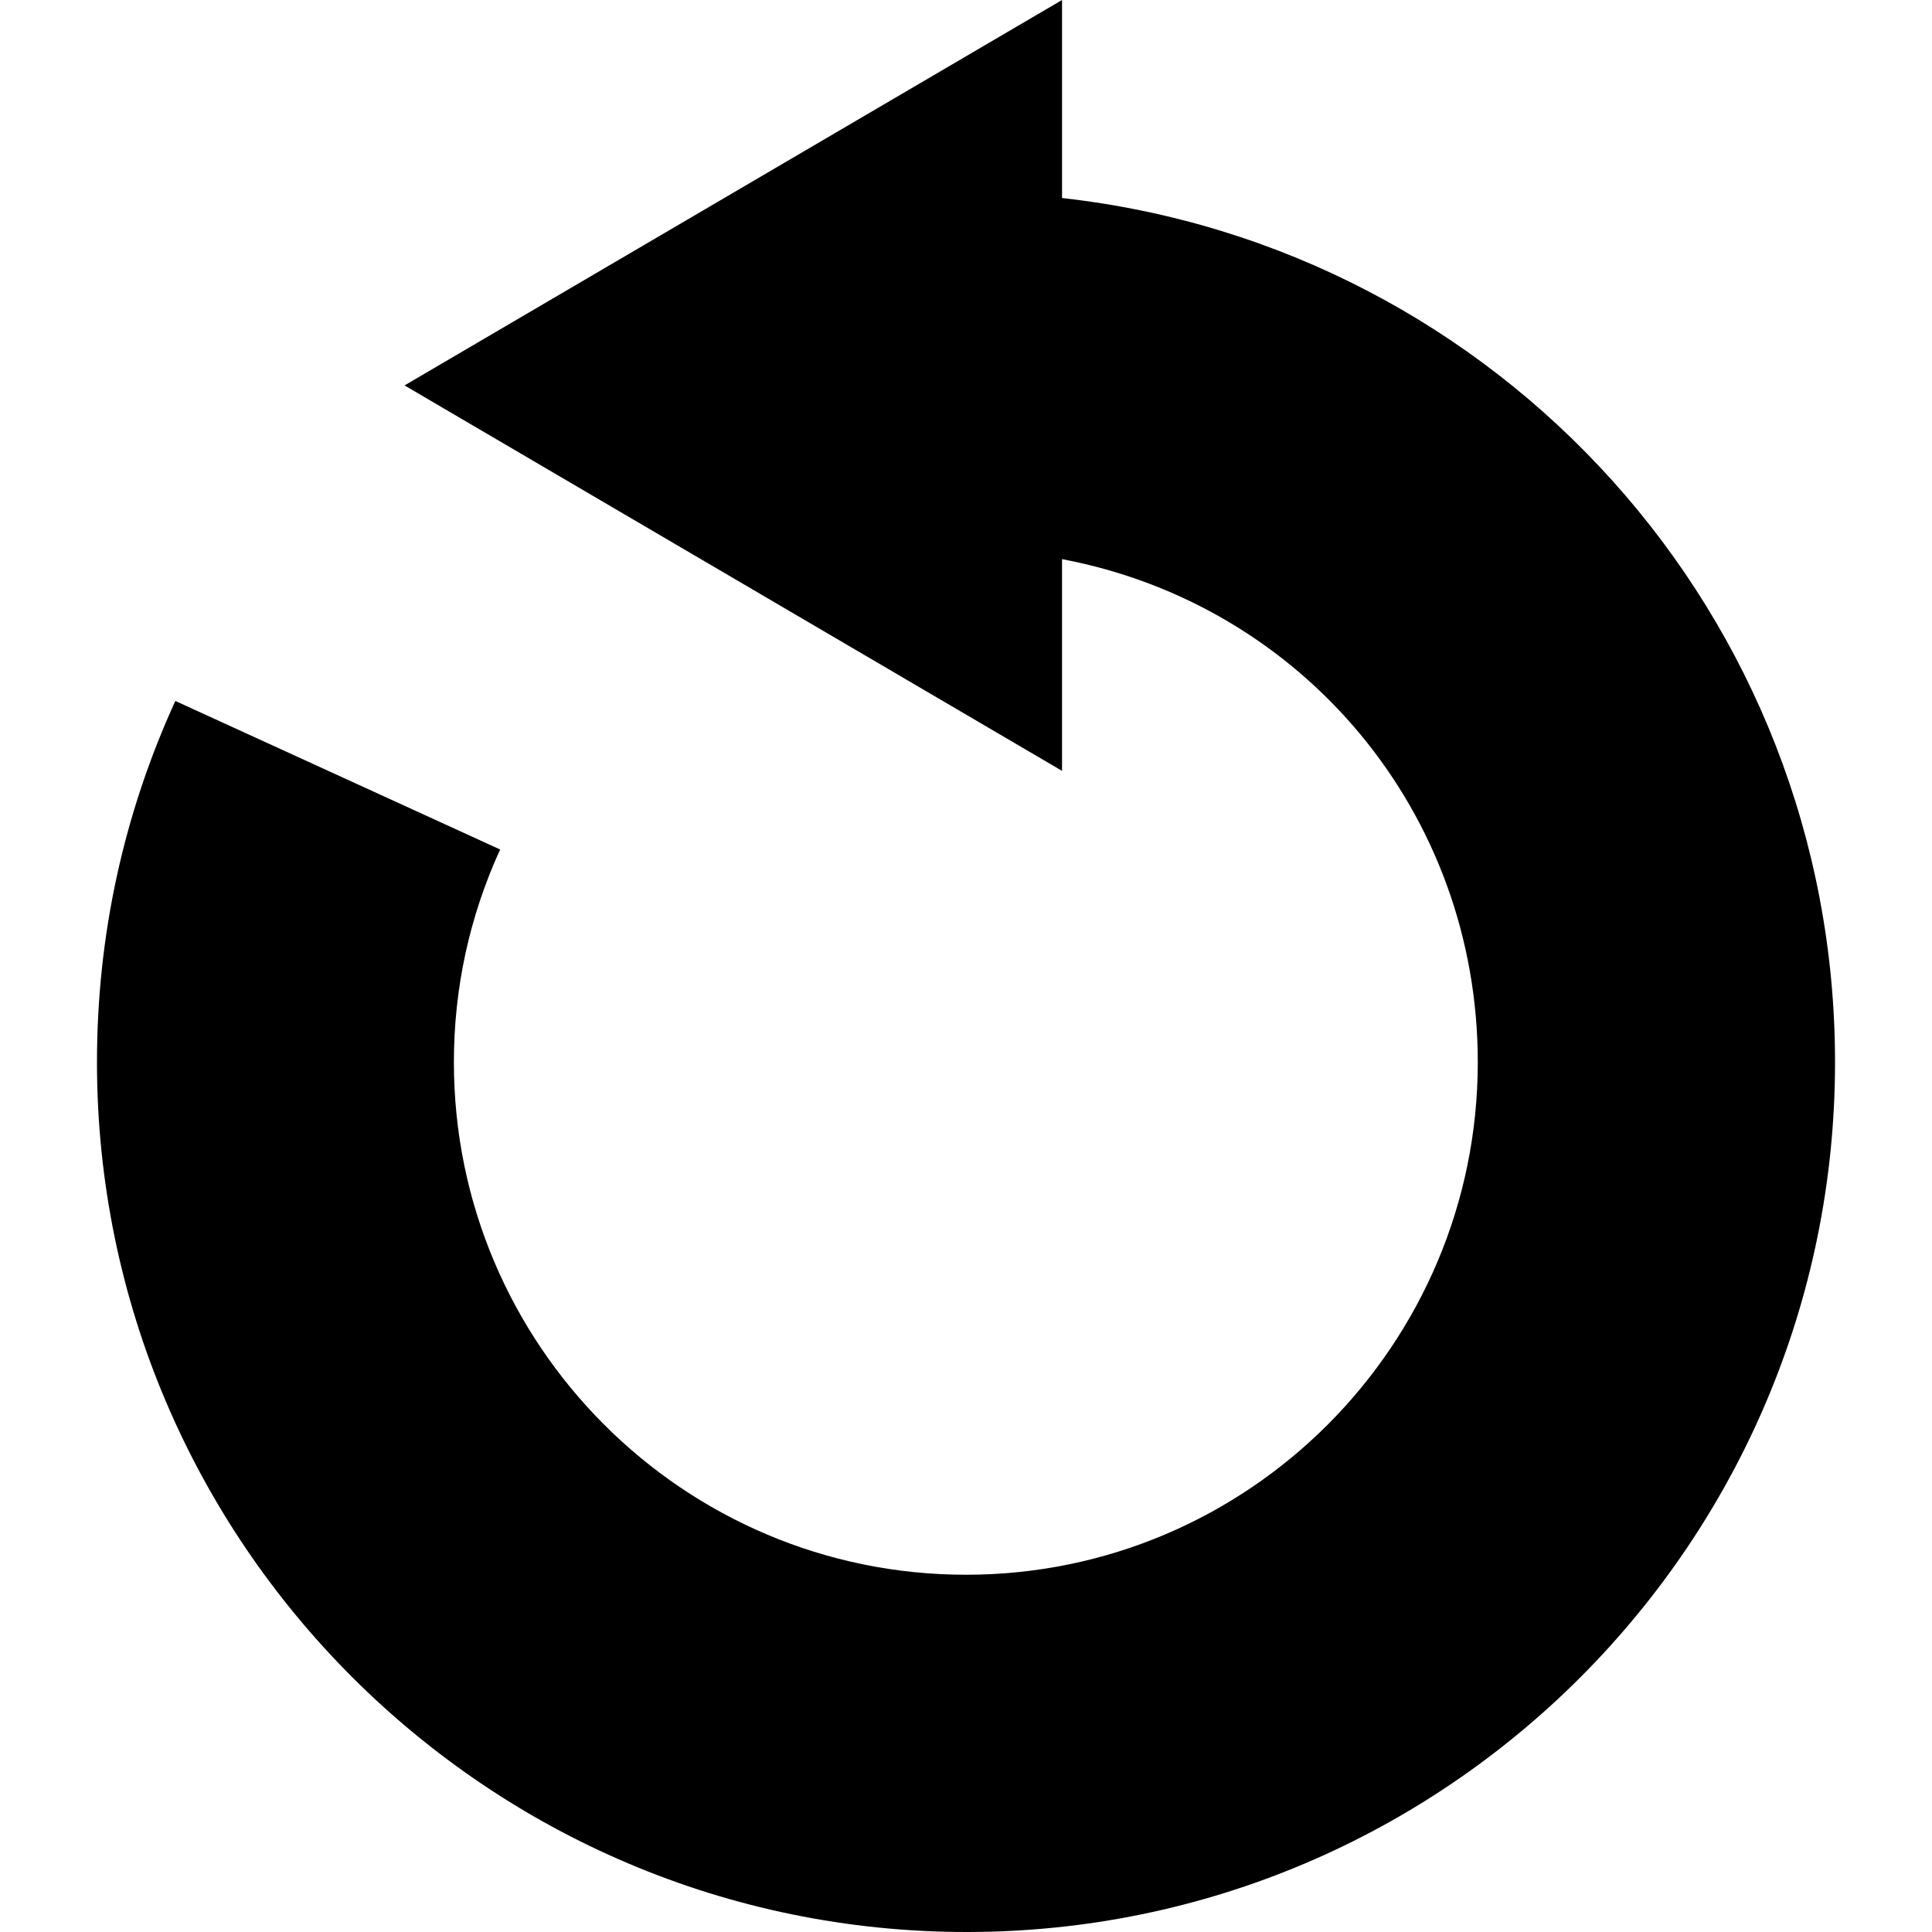 <?xml version="1.0" encoding="iso-8859-1"?>
<!-- Uploaded to: SVG Repo, www.svgrepo.com, Generator: SVG Repo Mixer Tools -->
<svg fill="#000000" height="800px" width="800px" version="1.1" id="Capa_1" xmlns="http://www.w3.org/2000/svg" xmlns:xlink="http://www.w3.org/1999/xlink" 
	 viewBox="0 0 216.318 216.318" xml:space="preserve">
<path d="M118.913,22.172V0L45.295,43.154l73.617,43.155V62.604c27,5.108,46.549,28.418,46.549,56.331
	c0,31.641-25.659,57.383-57.3,57.383s-57.341-25.742-57.341-57.383c0-8.319,1.756-16.334,5.179-23.821L19.632,78.483
	c-5.825,12.743-8.774,26.354-8.774,40.452c0,53.697,43.688,97.383,97.385,97.383s97.218-43.686,97.218-97.383
	C205.461,68.939,167.913,27.629,118.913,22.172z"/>
</svg>